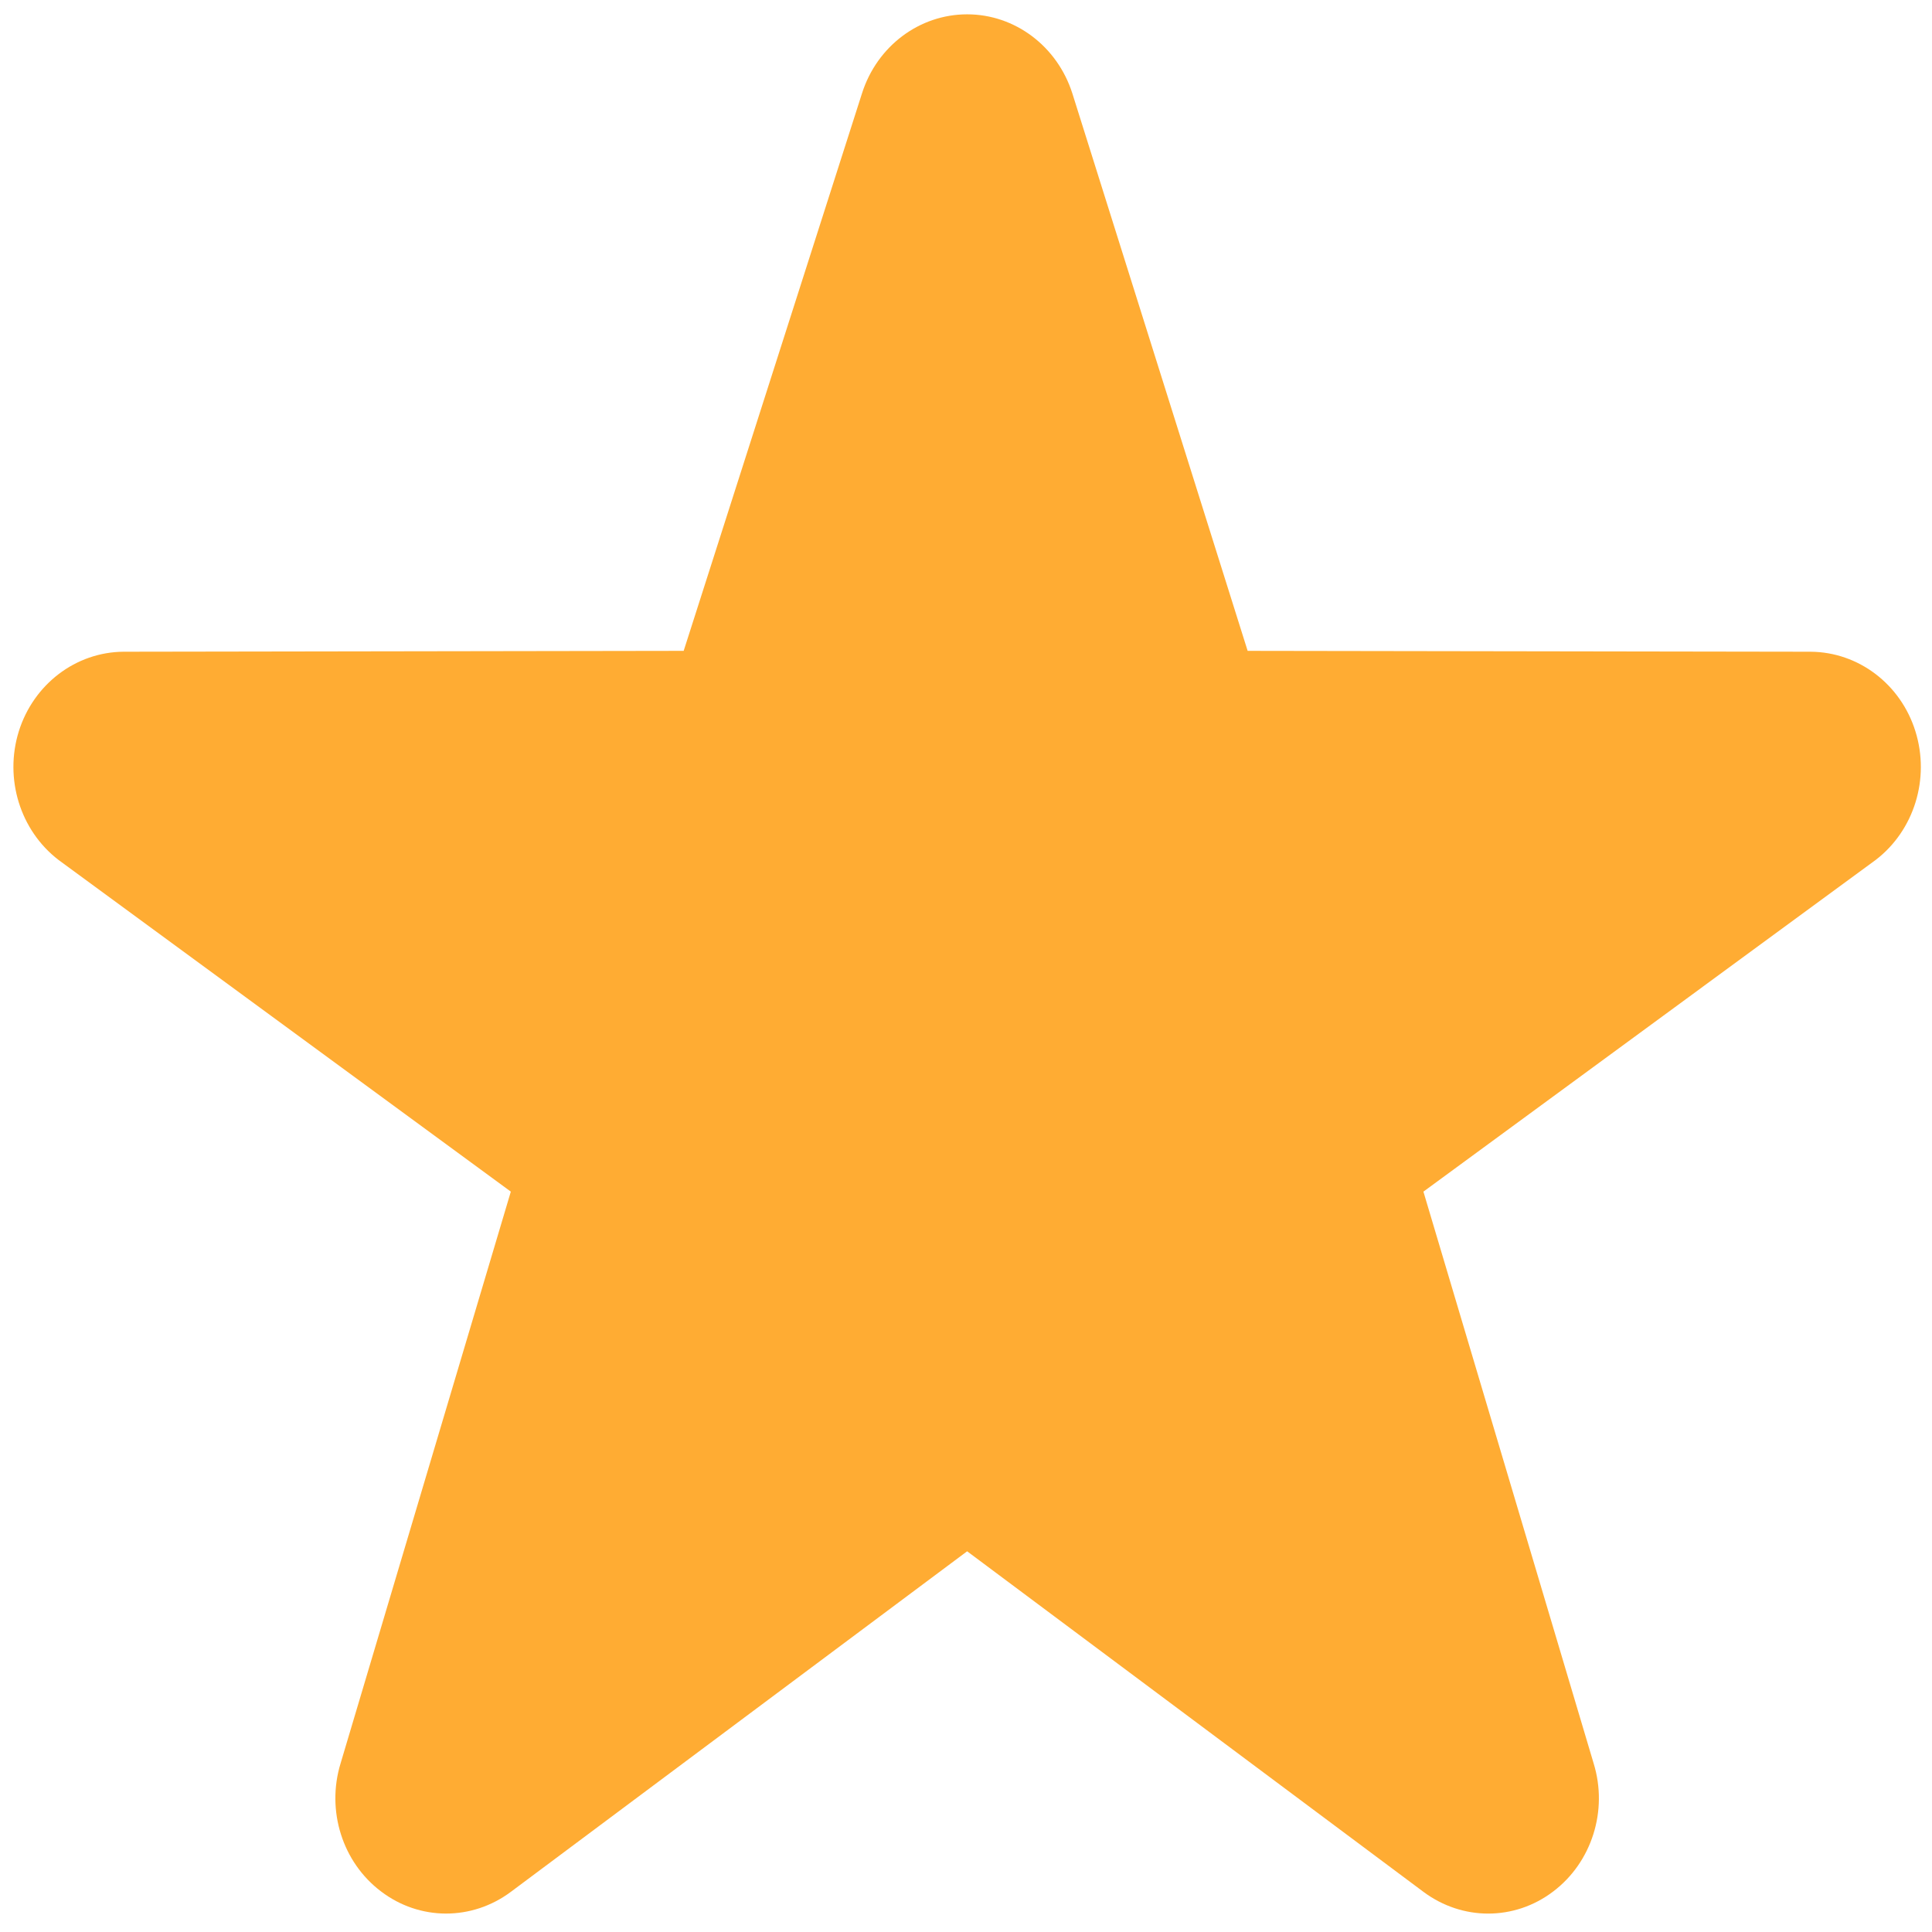 <?xml version="1.0" encoding="UTF-8" standalone="no"?>
<svg
   xmlns:dc="http://purl.org/dc/elements/1.1/"
   xmlns:cc="http://creativecommons.org/ns#"
   xmlns:rdf="http://www.w3.org/1999/02/22-rdf-syntax-ns#"
   xmlns:svg="http://www.w3.org/2000/svg"
   xmlns="http://www.w3.org/2000/svg"
   xmlns:sodipodi="http://sodipodi.sourceforge.net/DTD/sodipodi-0.dtd"
   xmlns:inkscape="http://www.inkscape.org/namespaces/inkscape"
   viewBox="0 0 144 144"
   version="1.1"
   id="svg1288"
   sodipodi:docname="star.svg"
   width="144"
   height="144"
   inkscape:version="0.92.3 (2405546, 2018-03-11)">
  <defs
     id="defs1292" />
  <sodipodi:namedview
     pagecolor="#ffffff"
     bordercolor="#666666"
     borderopacity="1"
     objecttolerance="10"
     gridtolerance="10"
     guidetolerance="10"
     inkscape:pageopacity="0"
     inkscape:pageshadow="2"
     inkscape:window-width="1920"
     inkscape:window-height="1010"
     id="namedview1290"
     showgrid="false"
     inkscape:zoom="3.2777778"
     inkscape:cx="61.995972"
     inkscape:cy="41.726227"
     inkscape:window-x="0"
     inkscape:window-y="0"
     inkscape:window-maximized="1"
     inkscape:current-layer="svg1288" />
  <path
     d="m 110.919,142.627 c -1.689,0 -3.37,-0.54 -4.817,-1.615 L 72.085,115.624 38.069,141.012 c -2.898,2.158 -6.786,2.158 -9.668,-0.035 -2.881,-2.172 -4.094,-6.027 -3.015,-9.548 L 38.074,88.817 4.363,64.095 C 1.498,61.897 0.307,58.033 1.402,54.508 2.506,50.991 5.651,48.602 9.205,48.576 L 50.957,48.511 64.249,6.956 c 1.121,-3.521 4.278,-5.888 7.836,-5.888 3.558,0 6.715,2.372 7.84,5.888 l 13.067,41.555 41.965,0.065 c 3.567,0.026 6.715,2.42 7.807,5.931 1.1,3.525 -0.092,7.389 -2.96,9.587 l -33.711,24.723 12.687,42.613 c 1.087,3.521 -0.138,7.376 -3.011,9.548 -1.451,1.105 -3.149,1.649 -4.85,1.649 z"
     id="path1286"
     inkscape:connector-curvature="0"
     style="fill:#ffac33;stroke-width:4.266" />
</svg>
